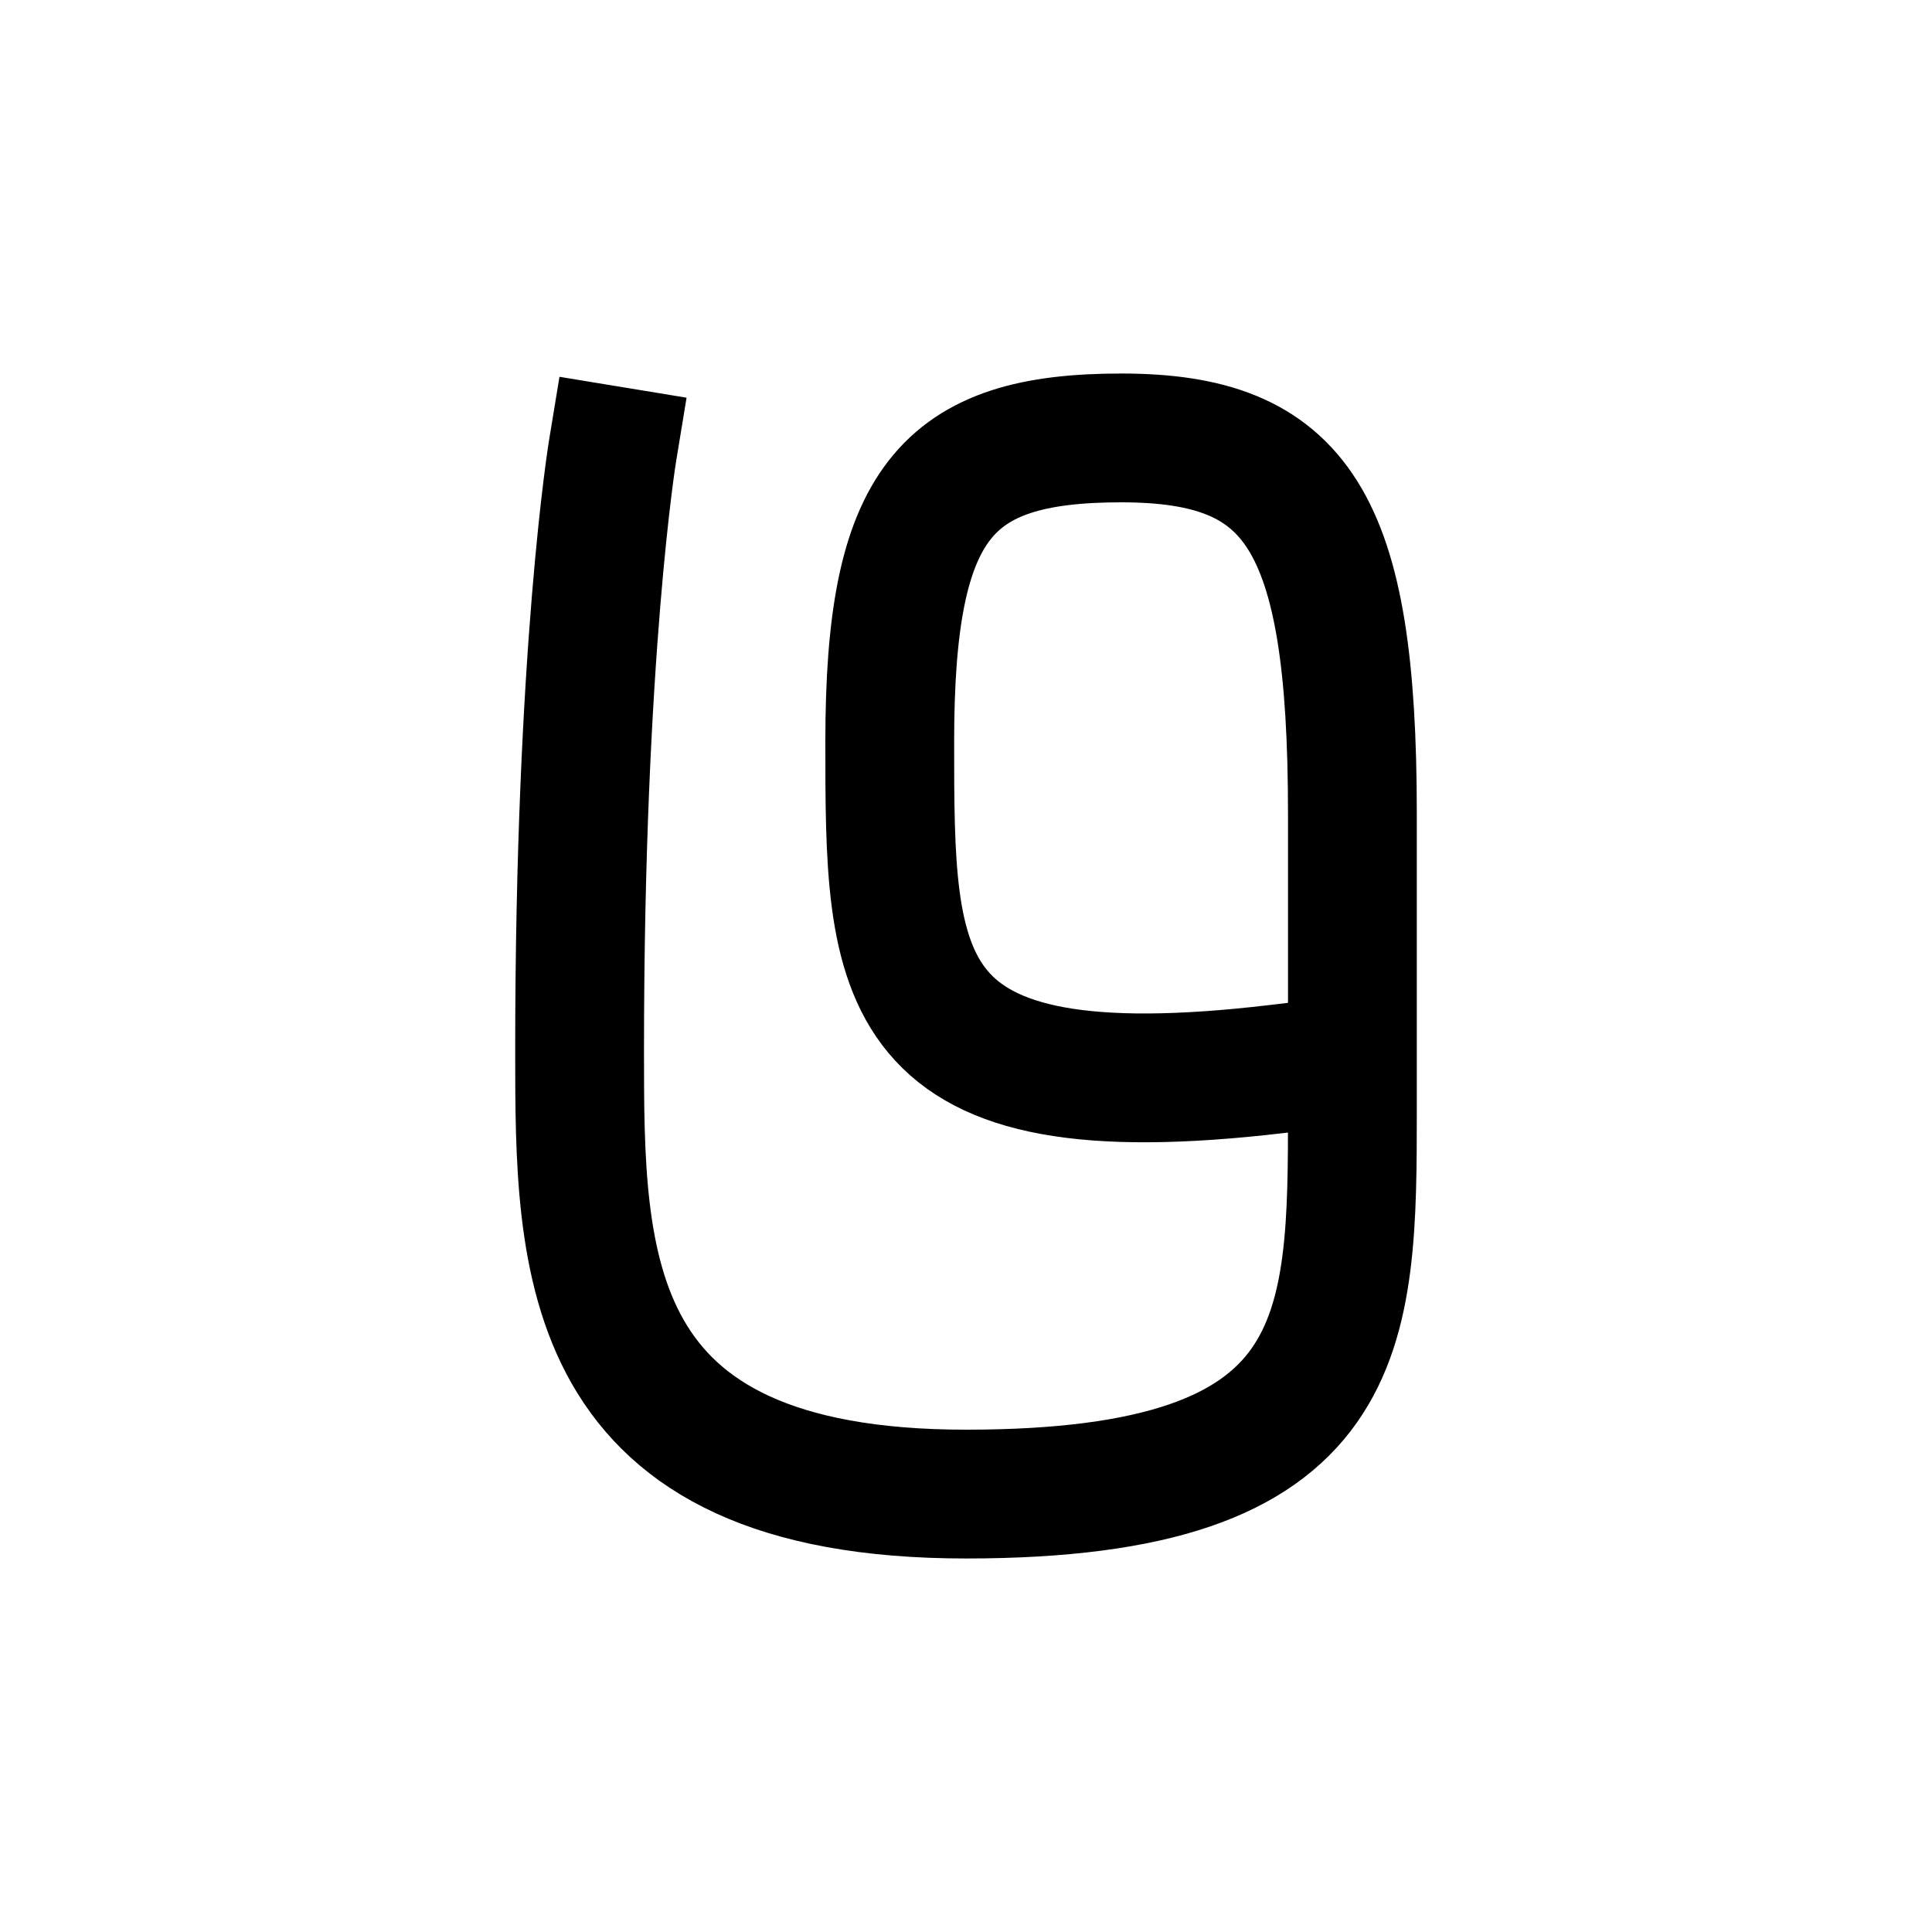 <?xml version="1.0" encoding="UTF-8"?>
<svg id="a" data-name="레이어 1" xmlns="http://www.w3.org/2000/svg" width="15" height="15" viewBox="0 0 15 15">
  <path d="M4.756,3.5s-.256,1.557-.256,4.657c0,1.651,0,3.443,3,3.443h0c3,0,3-1.244,3-3v-2.284c0-2.286-.431-2.916-1.796-2.916s-1.796.504-1.796,2.356-.003,2.899,3.004,2.544" fill="none" stroke="#000" stroke-linecap="square" stroke-miterlimit="10"/>
</svg>